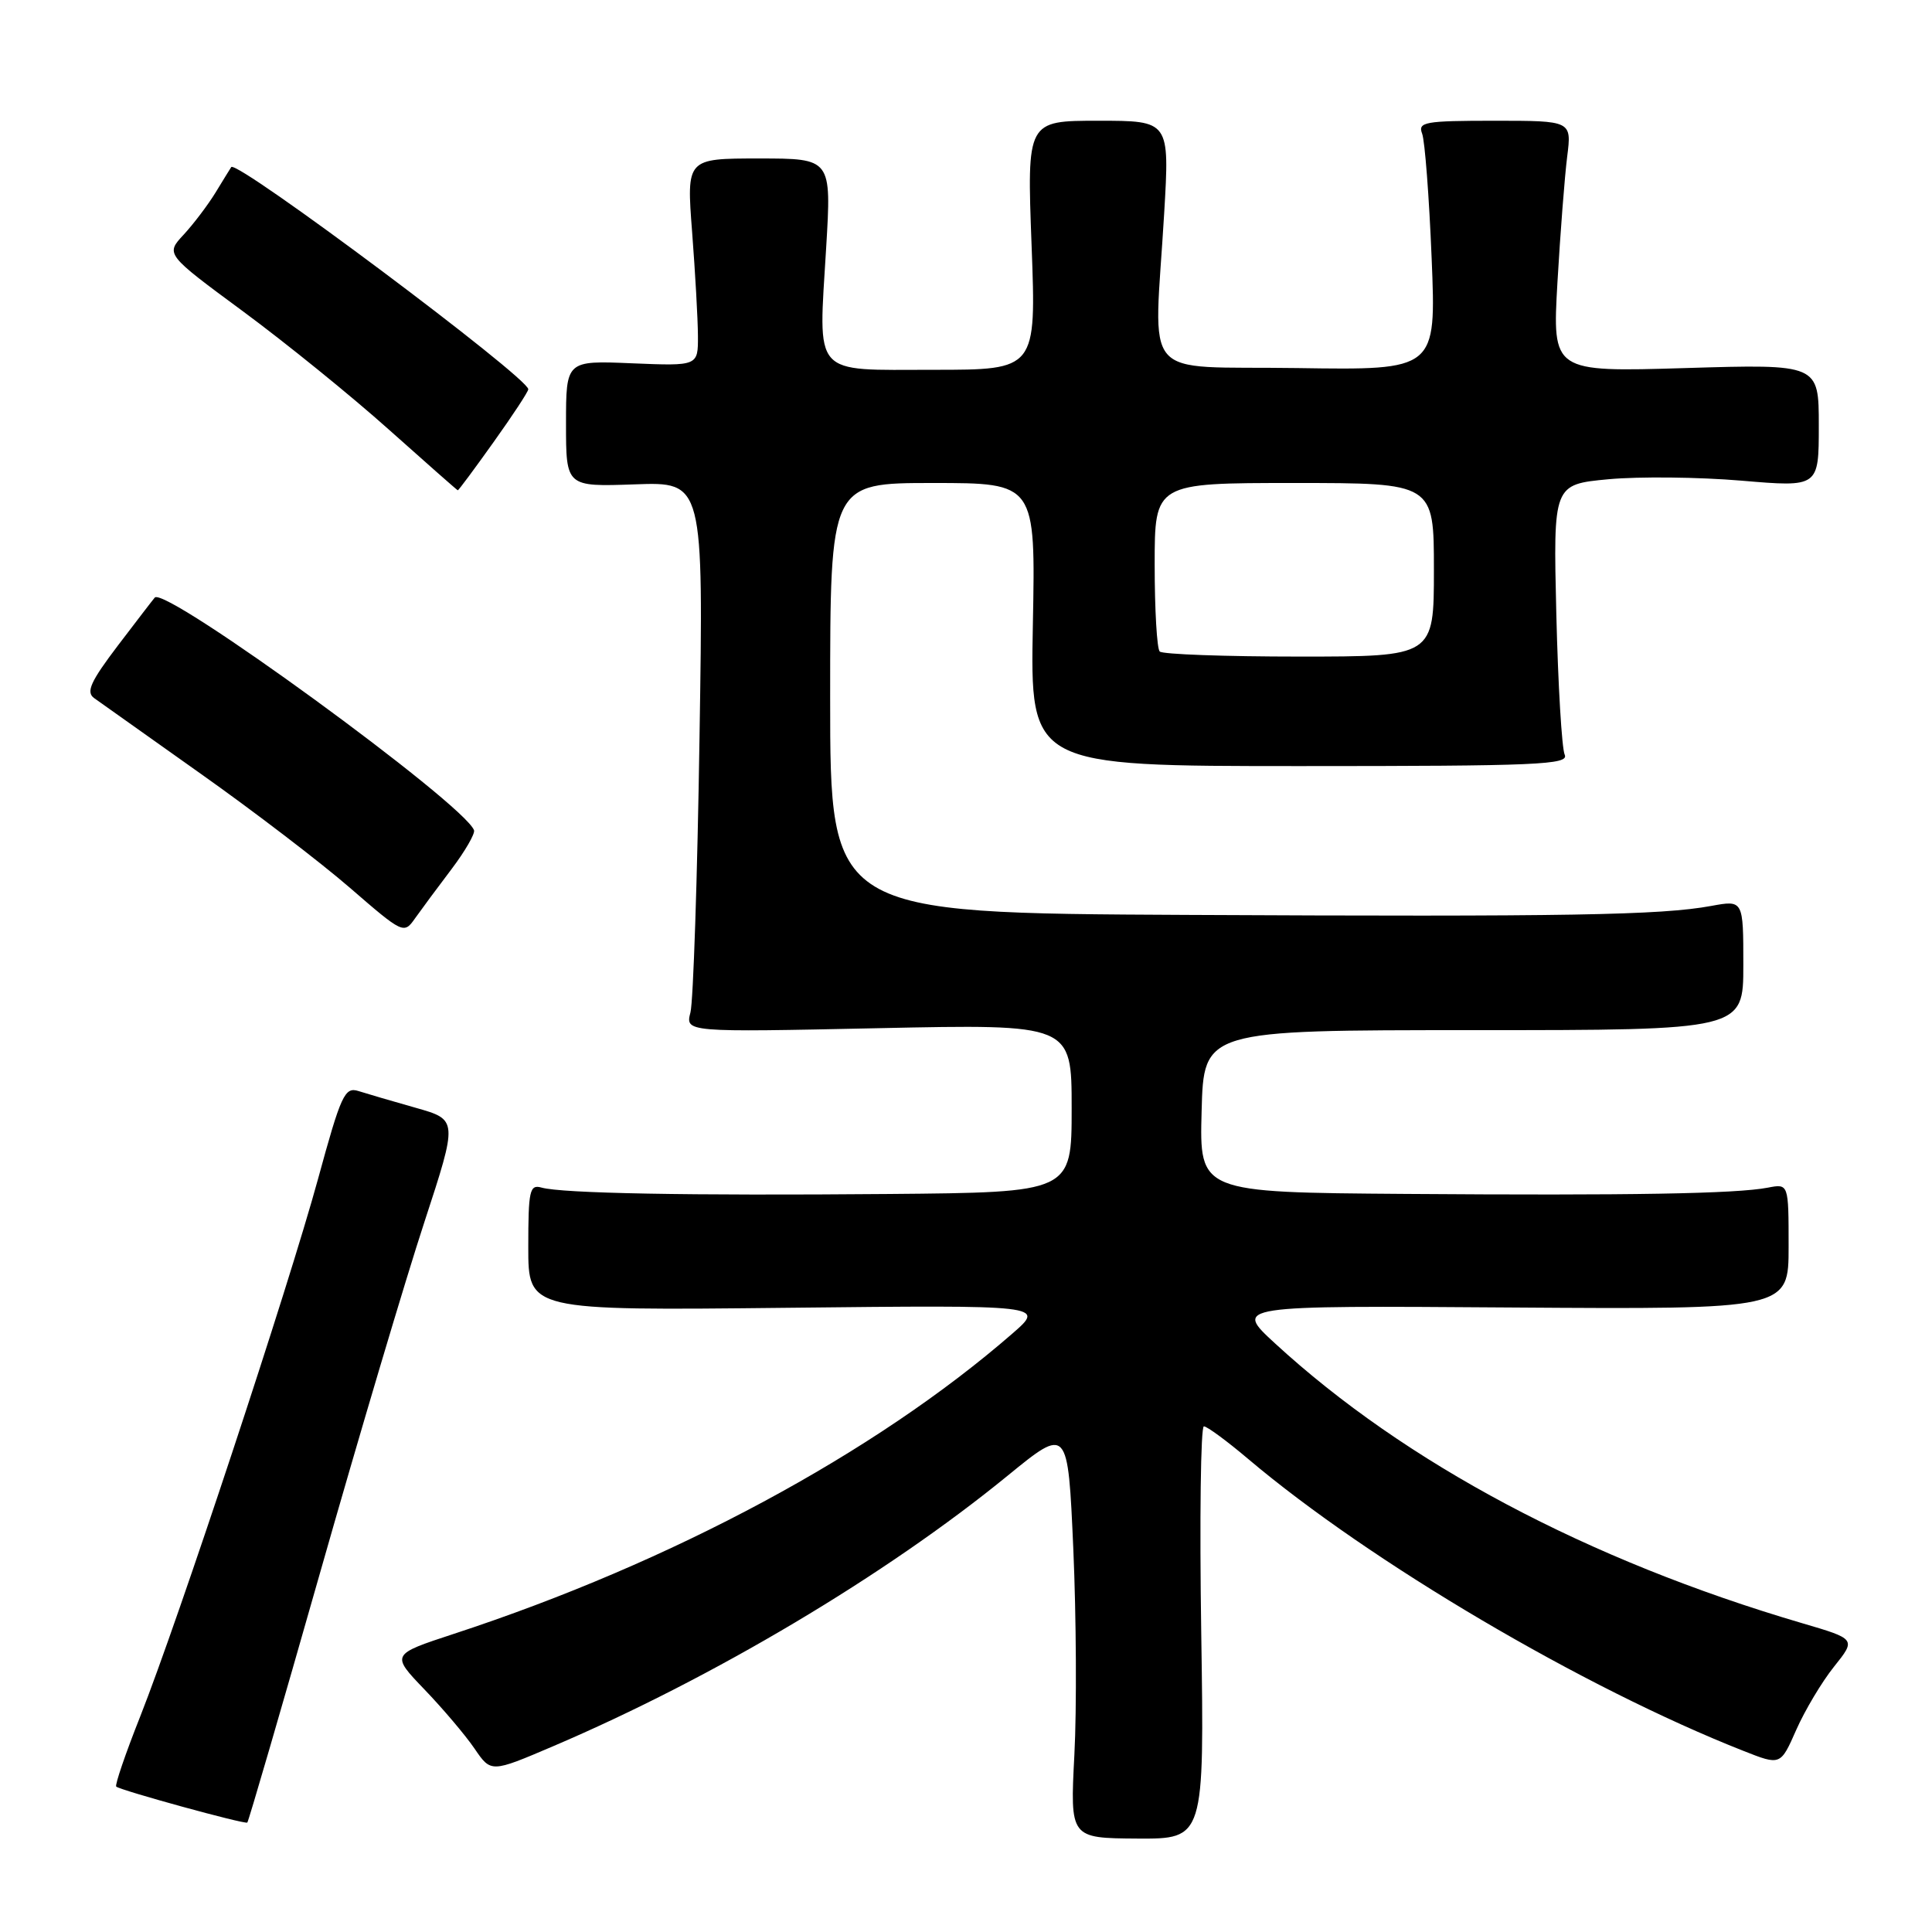<?xml version="1.0" encoding="UTF-8" standalone="no"?>
<!DOCTYPE svg PUBLIC "-//W3C//DTD SVG 1.1//EN" "http://www.w3.org/Graphics/SVG/1.1/DTD/svg11.dtd" >
<svg xmlns="http://www.w3.org/2000/svg" xmlns:xlink="http://www.w3.org/1999/xlink" version="1.1" viewBox="0 0 256 256">
 <g >
 <path fill="currentColor"
d=" M 159.17 216.34 C 158.94 201.30 159.10 189.00 159.52 189.00 C 159.94 189.00 162.58 190.94 165.39 193.32 C 181.54 206.98 209.83 223.66 231.06 232.02 C 235.93 233.94 235.93 233.94 238.01 229.22 C 239.16 226.62 241.41 222.85 243.02 220.84 C 245.95 217.18 245.95 217.18 238.72 215.06 C 210.40 206.73 186.20 193.87 168.93 177.99 C 163.50 172.99 163.50 172.99 200.25 173.25 C 237.00 173.50 237.00 173.50 237.00 165.17 C 237.00 156.84 237.00 156.84 234.25 157.37 C 230.03 158.18 216.11 158.42 186.22 158.20 C 158.93 158.00 158.93 158.00 159.22 147.25 C 159.50 136.50 159.50 136.50 195.25 136.50 C 231.00 136.50 231.00 136.50 231.00 127.88 C 231.00 119.26 231.00 119.26 226.75 120.04 C 220.05 121.27 207.82 121.48 157.25 121.23 C 110.00 121.00 110.00 121.00 110.00 92.50 C 110.00 64.00 110.00 64.00 123.61 64.00 C 137.22 64.00 137.22 64.00 136.86 82.75 C 136.50 101.51 136.50 101.51 172.26 101.51 C 203.73 101.51 207.94 101.33 207.33 100.00 C 206.95 99.18 206.45 90.78 206.22 81.34 C 205.81 64.19 205.81 64.19 213.15 63.50 C 217.19 63.13 225.11 63.21 230.75 63.69 C 241.00 64.56 241.00 64.56 241.00 56.40 C 241.00 48.24 241.00 48.24 223.34 48.77 C 205.69 49.30 205.69 49.30 206.37 37.40 C 206.75 30.85 207.33 23.36 207.66 20.75 C 208.26 16.00 208.26 16.00 198.02 16.00 C 188.78 16.00 187.85 16.17 188.44 17.71 C 188.80 18.65 189.37 26.08 189.70 34.23 C 190.31 49.05 190.31 49.05 171.91 48.77 C 150.77 48.46 152.92 50.96 154.26 28.25 C 154.98 16.00 154.98 16.00 145.53 16.00 C 136.07 16.00 136.07 16.00 136.69 32.50 C 137.31 49.00 137.31 49.00 123.72 49.00 C 107.46 49.00 108.44 50.10 109.47 32.84 C 110.18 21.00 110.18 21.00 100.57 21.00 C 90.96 21.00 90.96 21.00 91.71 30.75 C 92.12 36.11 92.47 42.30 92.48 44.50 C 92.50 48.50 92.50 48.50 83.75 48.14 C 75.00 47.77 75.00 47.77 75.00 56.14 C 75.00 64.50 75.00 64.50 84.11 64.18 C 93.22 63.85 93.22 63.85 92.69 97.68 C 92.41 116.28 91.86 132.69 91.49 134.14 C 90.81 136.78 90.81 136.78 116.40 136.24 C 142.00 135.70 142.00 135.70 142.00 146.85 C 142.00 158.00 142.00 158.00 117.75 158.21 C 91.22 158.44 74.47 158.13 71.75 157.36 C 70.18 156.92 70.00 157.74 70.00 165.26 C 70.00 173.66 70.00 173.66 104.25 173.29 C 138.50 172.92 138.50 172.92 134.14 176.71 C 115.88 192.59 89.04 207.02 60.15 216.49 C 51.80 219.23 51.80 219.23 56.25 223.87 C 58.69 226.41 61.68 229.94 62.88 231.70 C 65.06 234.90 65.06 234.90 73.28 231.39 C 94.49 222.34 117.41 208.70 133.50 195.55 C 141.50 189.02 141.50 189.02 142.22 205.26 C 142.61 214.19 142.68 226.46 142.36 232.53 C 141.79 243.56 141.79 243.56 150.68 243.62 C 159.58 243.67 159.58 243.67 159.17 216.34 Z  M 42.41 208.40 C 47.56 190.30 53.78 169.40 56.23 161.94 C 60.67 148.37 60.67 148.37 55.09 146.79 C 52.01 145.92 48.60 144.92 47.50 144.57 C 45.68 143.99 45.19 145.05 42.14 156.22 C 38.20 170.62 23.66 214.58 18.58 227.44 C 16.63 232.35 15.20 236.54 15.40 236.73 C 15.88 237.21 32.43 241.76 32.77 241.50 C 32.92 241.39 37.26 226.49 42.41 208.40 Z  M 59.81 115.19 C 61.62 112.80 62.97 110.46 62.81 110.01 C 61.51 106.50 21.93 77.65 20.51 79.18 C 20.35 79.35 18.16 82.20 15.65 85.50 C 11.99 90.32 11.37 91.70 12.47 92.50 C 13.23 93.05 19.57 97.55 26.56 102.50 C 33.56 107.45 42.48 114.27 46.39 117.66 C 53.41 123.74 53.52 123.79 55.00 121.68 C 55.83 120.51 57.99 117.59 59.81 115.19 Z  M 65.41 58.57 C 67.94 55.03 70.00 51.89 70.00 51.58 C 70.00 50.03 31.35 21.11 30.64 22.14 C 30.51 22.34 29.57 23.85 28.57 25.50 C 27.56 27.15 25.66 29.66 24.34 31.09 C 21.93 33.68 21.93 33.68 32.22 41.27 C 37.87 45.44 46.55 52.47 51.50 56.90 C 56.45 61.32 60.57 64.95 60.66 64.97 C 60.75 64.99 62.89 62.11 65.41 58.57 Z  M 153.67 86.33 C 153.30 85.97 153.00 80.79 153.00 74.83 C 153.00 64.00 153.00 64.00 171.50 64.00 C 190.00 64.00 190.00 64.00 190.00 75.50 C 190.00 87.00 190.00 87.00 172.17 87.00 C 162.36 87.00 154.03 86.70 153.67 86.33 Z "/>
</g>
</svg>